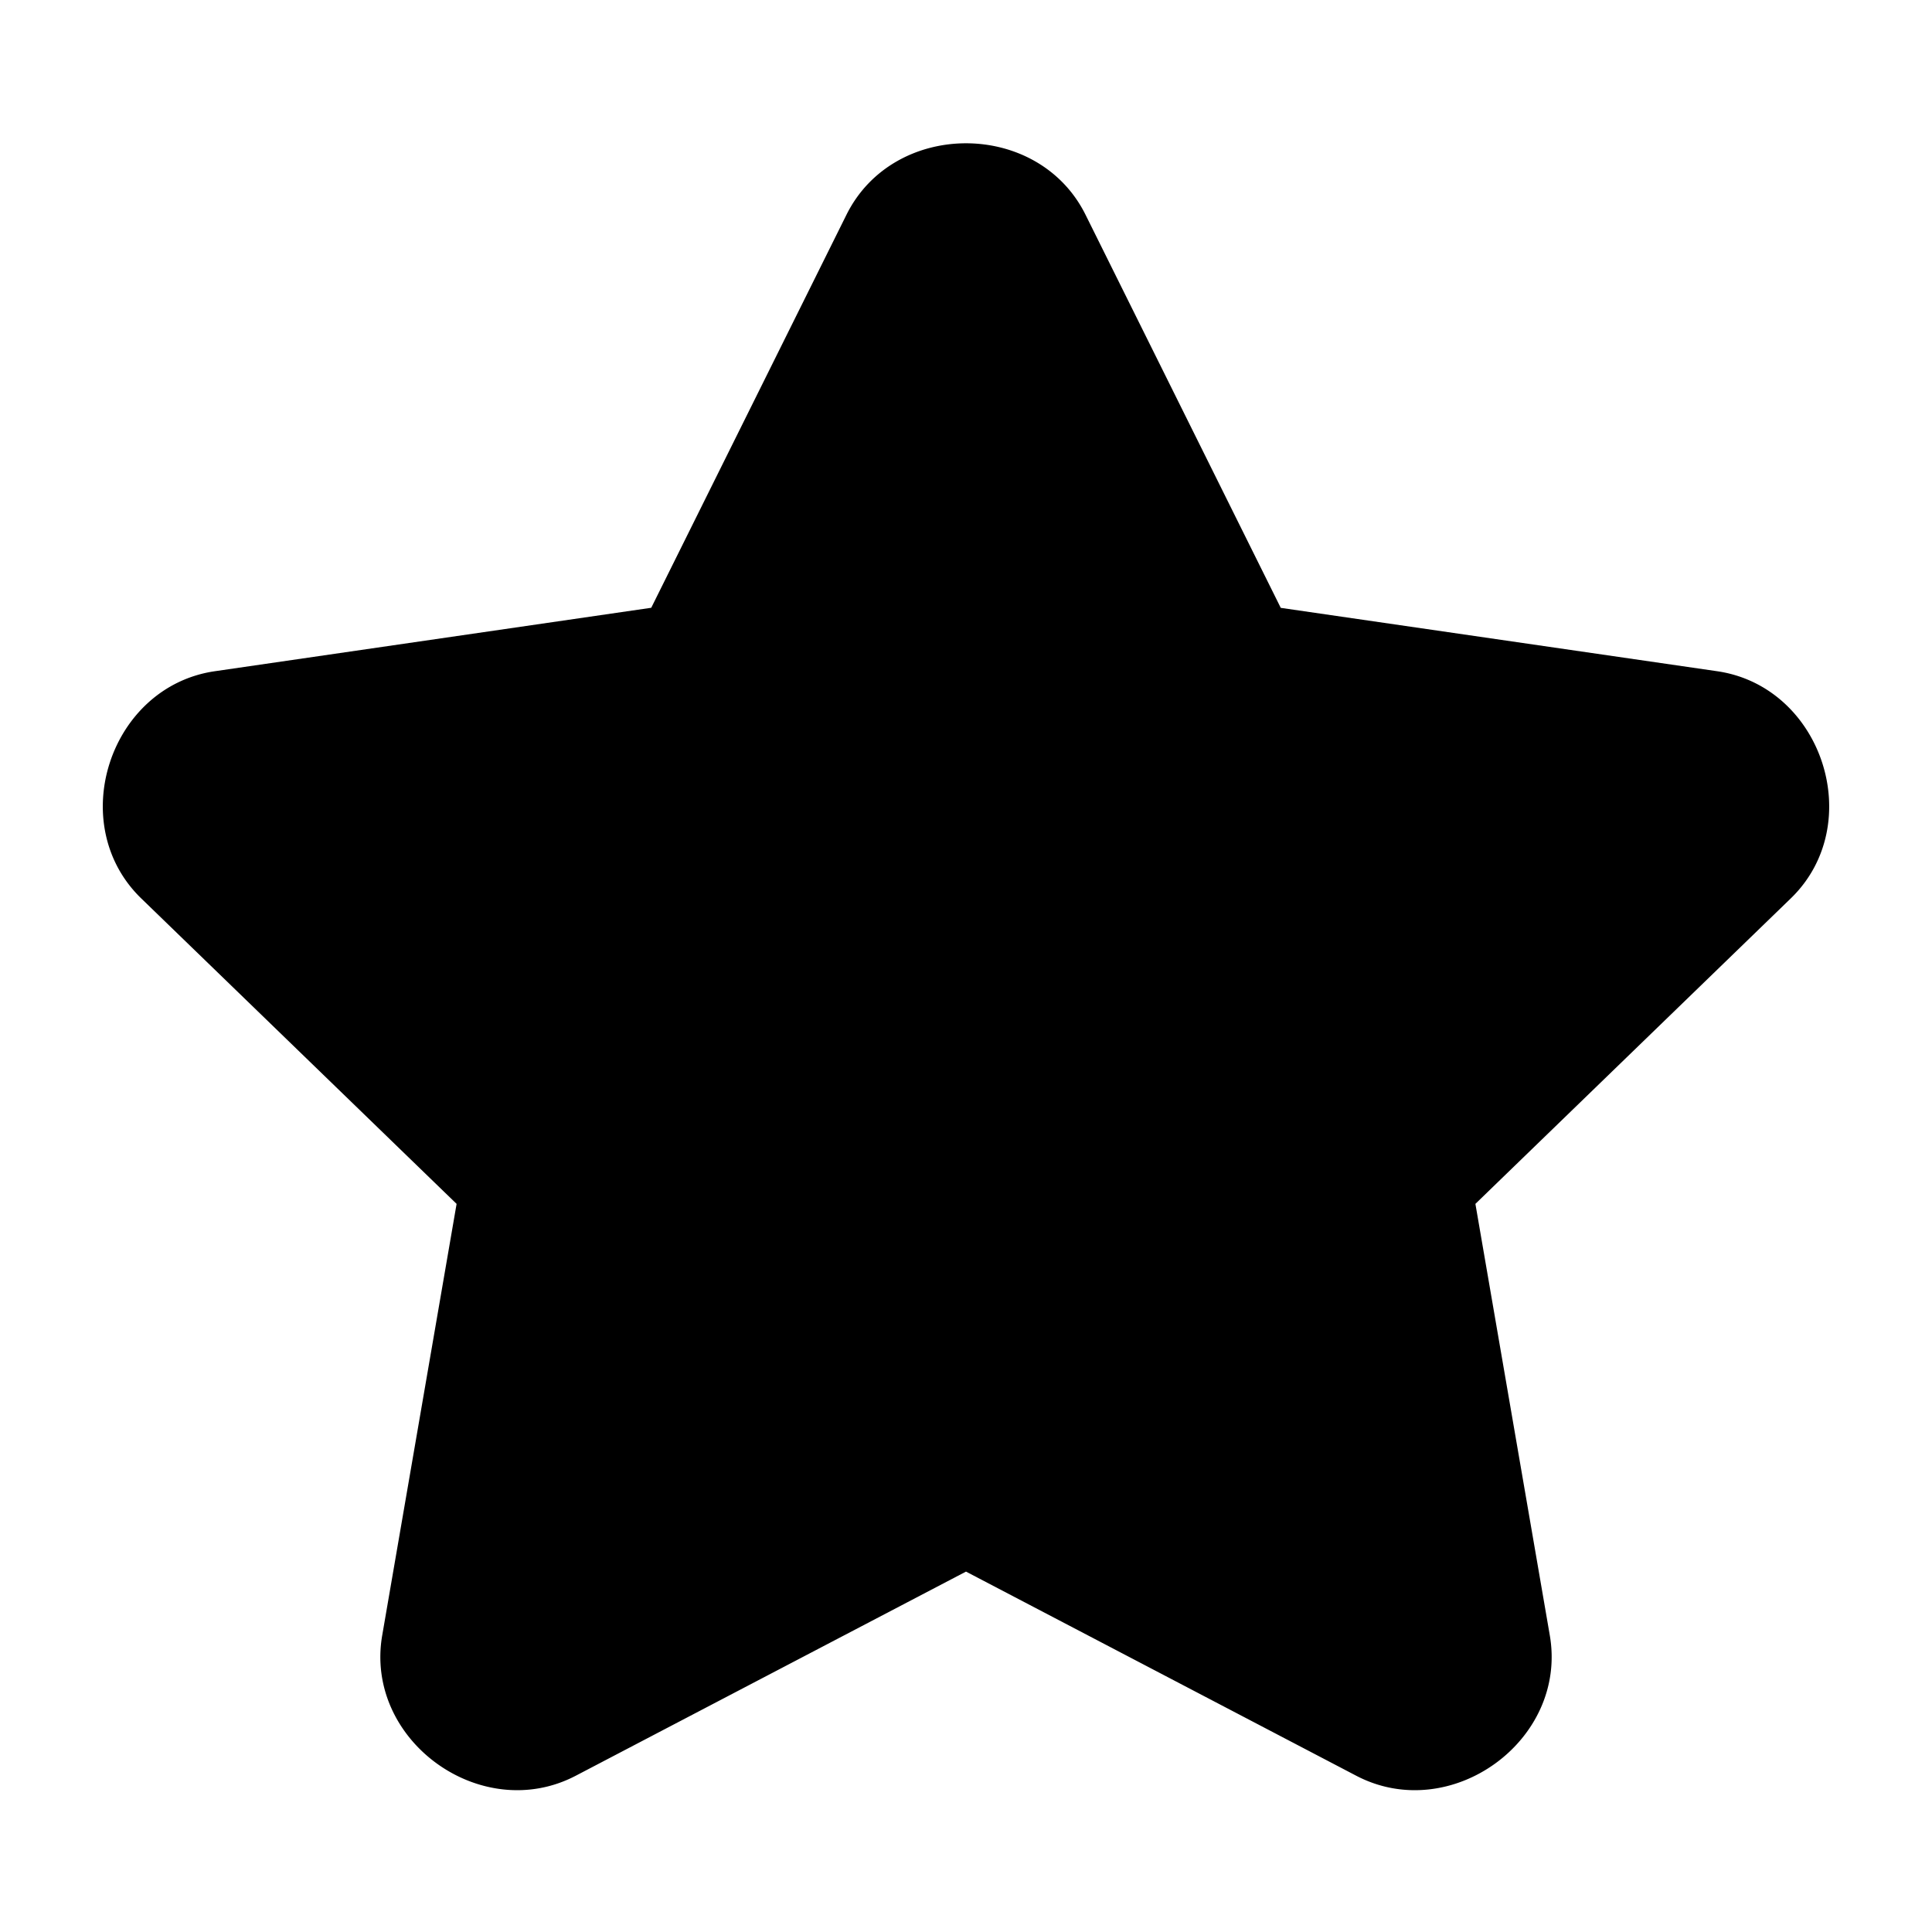 <svg xmlns="http://www.w3.org/2000/svg" width="24" height="24" viewBox="0 0 24 24"><path d="m8.587 8.236 2.598-5.232a.911.911 0 0 1 1.63 0l2.598 5.232 5.809.844a.902.902 0 0 1 .502 1.542l-4.202 4.07.992 5.75c.127.738-.653 1.3-1.32.952L12 18.678l-5.195 2.716c-.666.349-1.446-.214-1.319-.953l.992-5.75-4.202-4.07a.902.902 0 0 1 .503-1.54Z"/><path d="M12 1.78c-.596 0-1.192.296-1.486.89L8.09 7.55l-5.42.788c-1.31.19-1.867 1.9-.916 2.822l3.918 3.795-.924 5.36c-.225 1.306 1.231 2.357 2.404 1.744L12 19.523l4.848 2.536c1.173.613 2.63-.438 2.404-1.745l-.924-5.359 3.918-3.795c.951-.921.394-2.632-.916-2.822l-5.42-.787-2.424-4.881c-.294-.594-.89-.89-1.486-.89Zm-.143 1.558c.078-.156.208-.156.286 0L14.74 8.57a.75.75 0 0 0 .565.409l5.808.843c.181.027.218.138.09.262L17 14.152a.75.75 0 0 0-.217.666l.992 5.75c.03.17-.072.244-.232.16l-5.195-2.714a.75.75 0 0 0-.696 0l-5.195 2.715c-.16.083-.262.01-.232-.16l.992-5.75A.75.75 0 0 0 7 14.151l-4.203-4.068c-.128-.124-.091-.235.09-.262l5.808-.843a.75.75 0 0 0 .565-.409Z"/></svg>